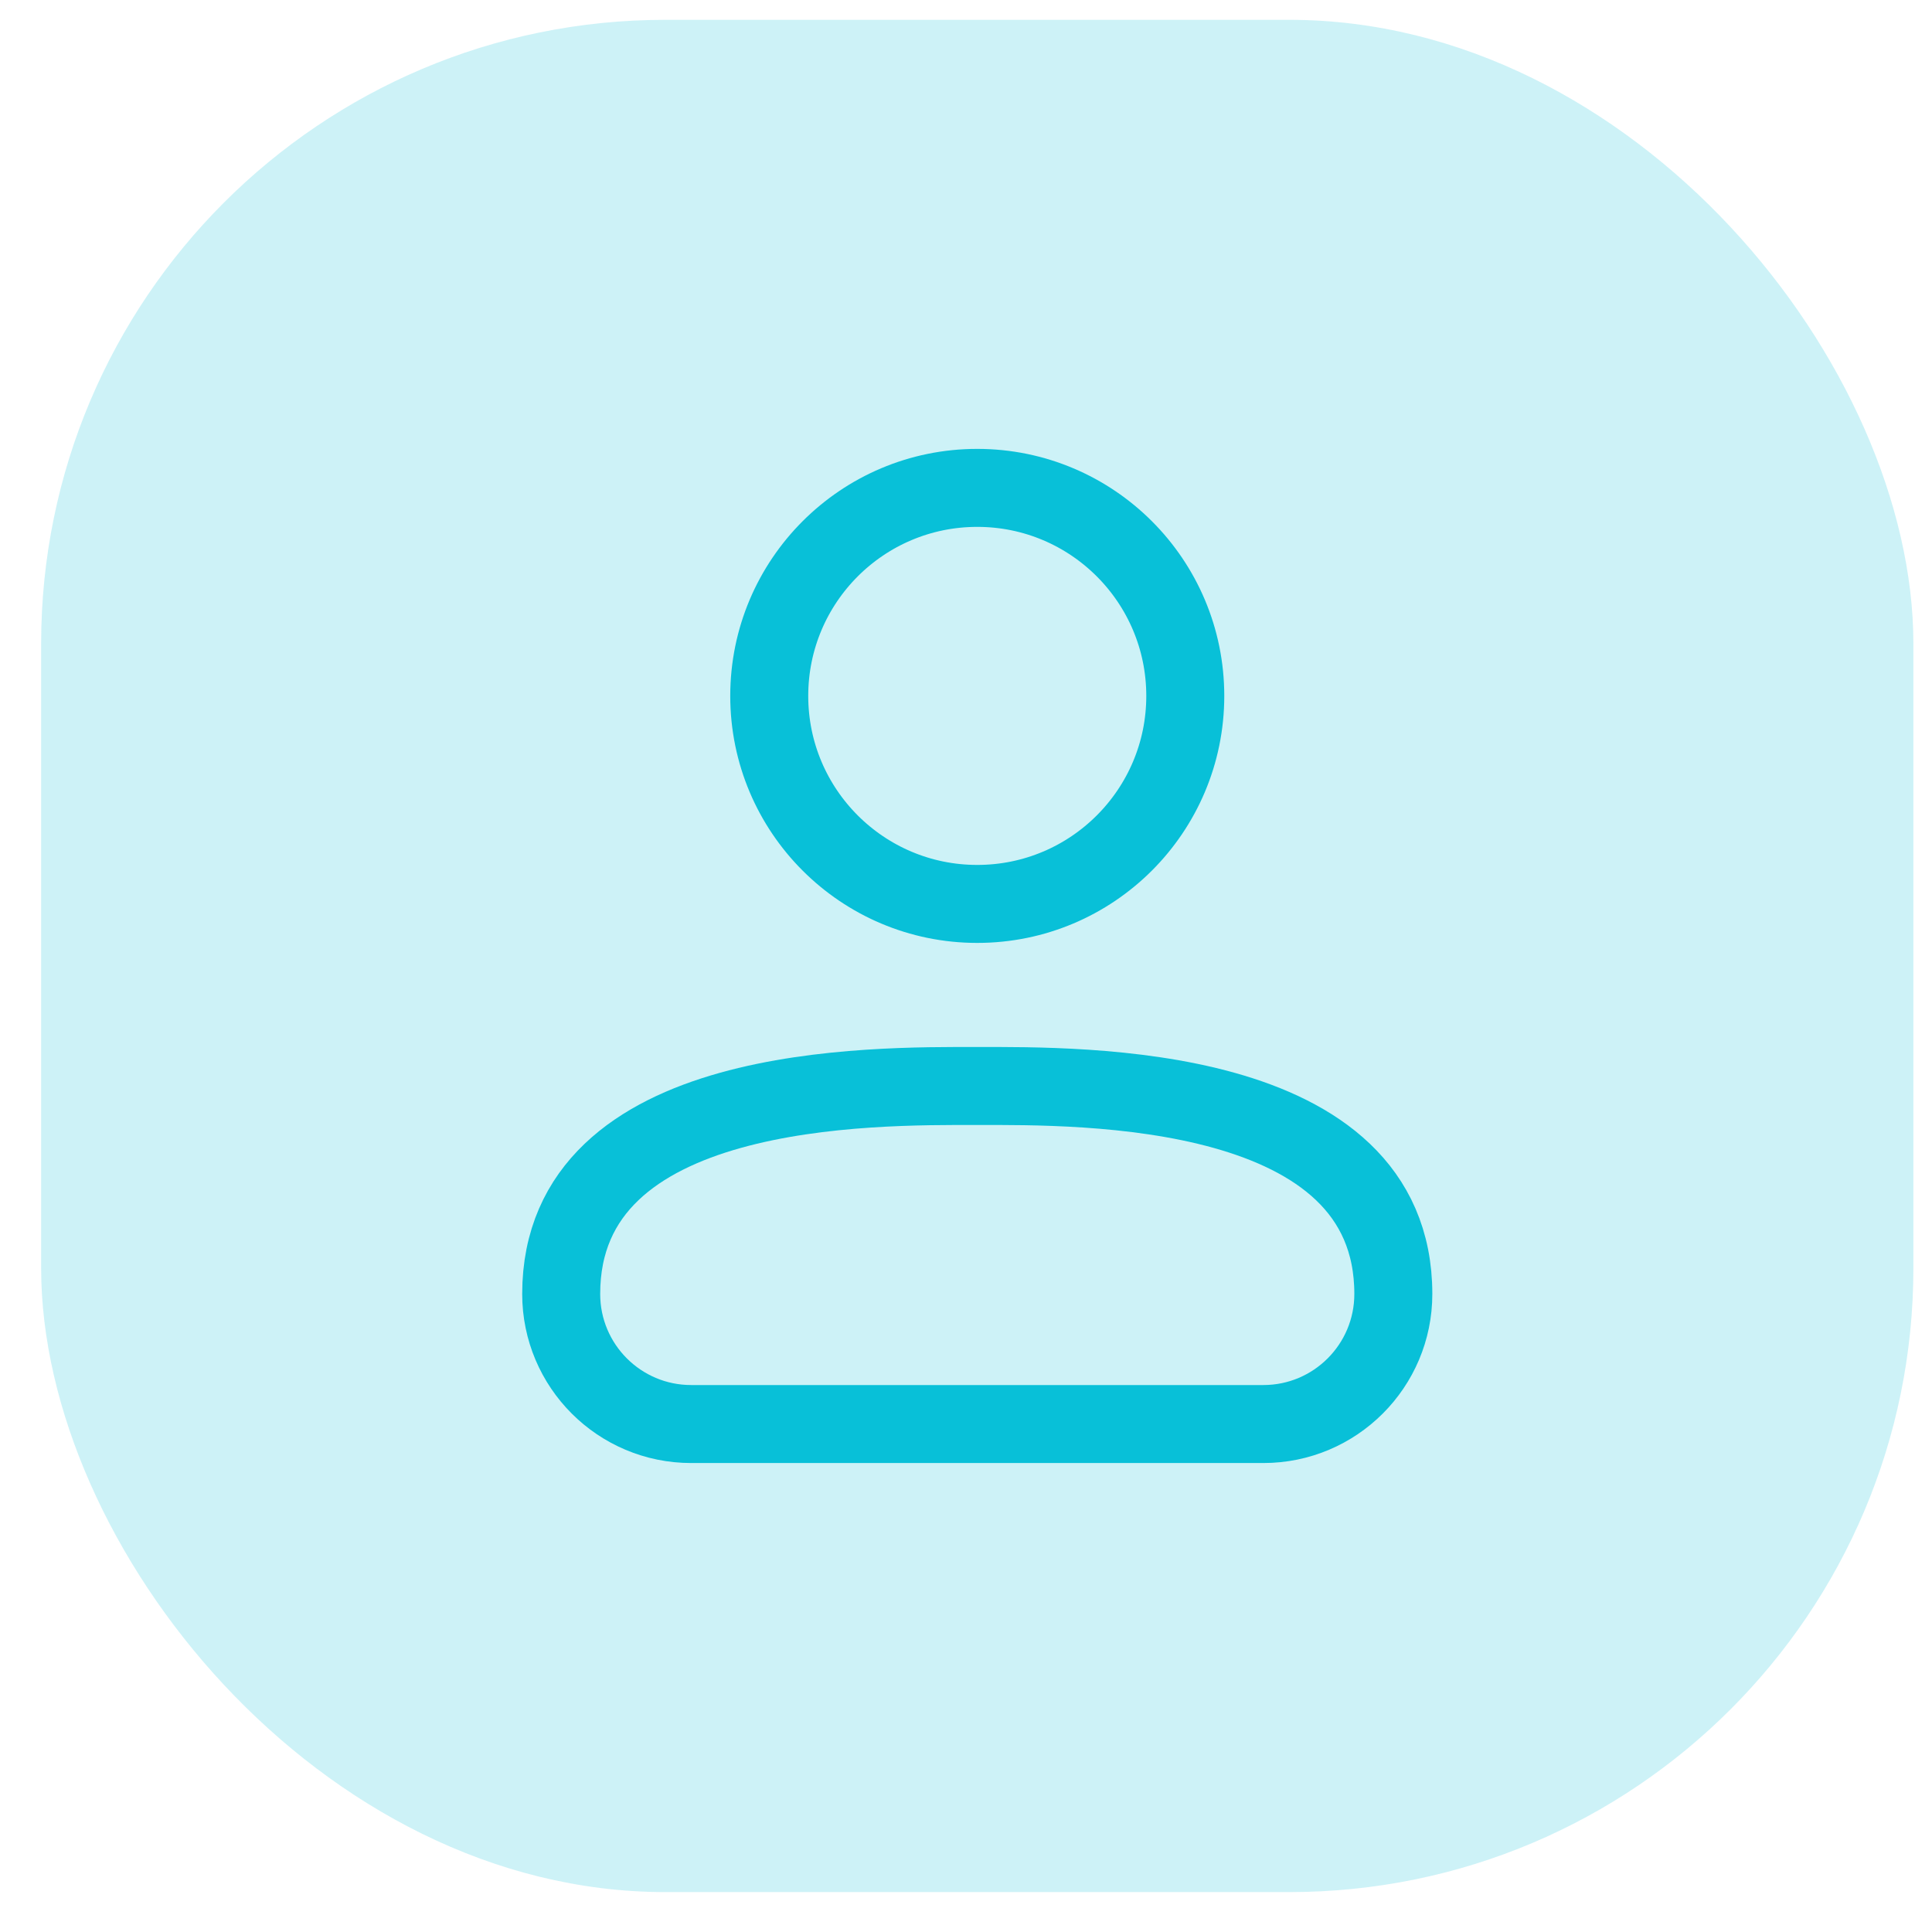 <svg width="38" height="38" viewBox="0 0 38 38" fill="none" xmlns="http://www.w3.org/2000/svg">
<rect x="0.809" y="0.39" width="36.825" height="36.825" rx="12.275" fill="#08C0D8" fill-opacity="0.2"/>
<path d="M24.848 28.009H13.595C12.183 28.009 11.038 26.864 11.038 25.451C11.038 21.277 17.176 21.36 19.221 21.36C21.267 21.36 27.405 21.277 27.405 25.451C27.405 26.864 26.26 28.009 24.848 28.009Z" stroke="#08C0D8" stroke-width="1.534" stroke-linecap="round" stroke-linejoin="round"/>
<path d="M19.221 17.779C21.481 17.779 23.313 15.947 23.313 13.688C23.313 11.428 21.481 9.596 19.221 9.596C16.962 9.596 15.13 11.428 15.13 13.688C15.13 15.947 16.962 17.779 19.221 17.779Z" stroke="#08C0D8" stroke-width="1.534" stroke-linecap="round" stroke-linejoin="round"/>
</svg>
